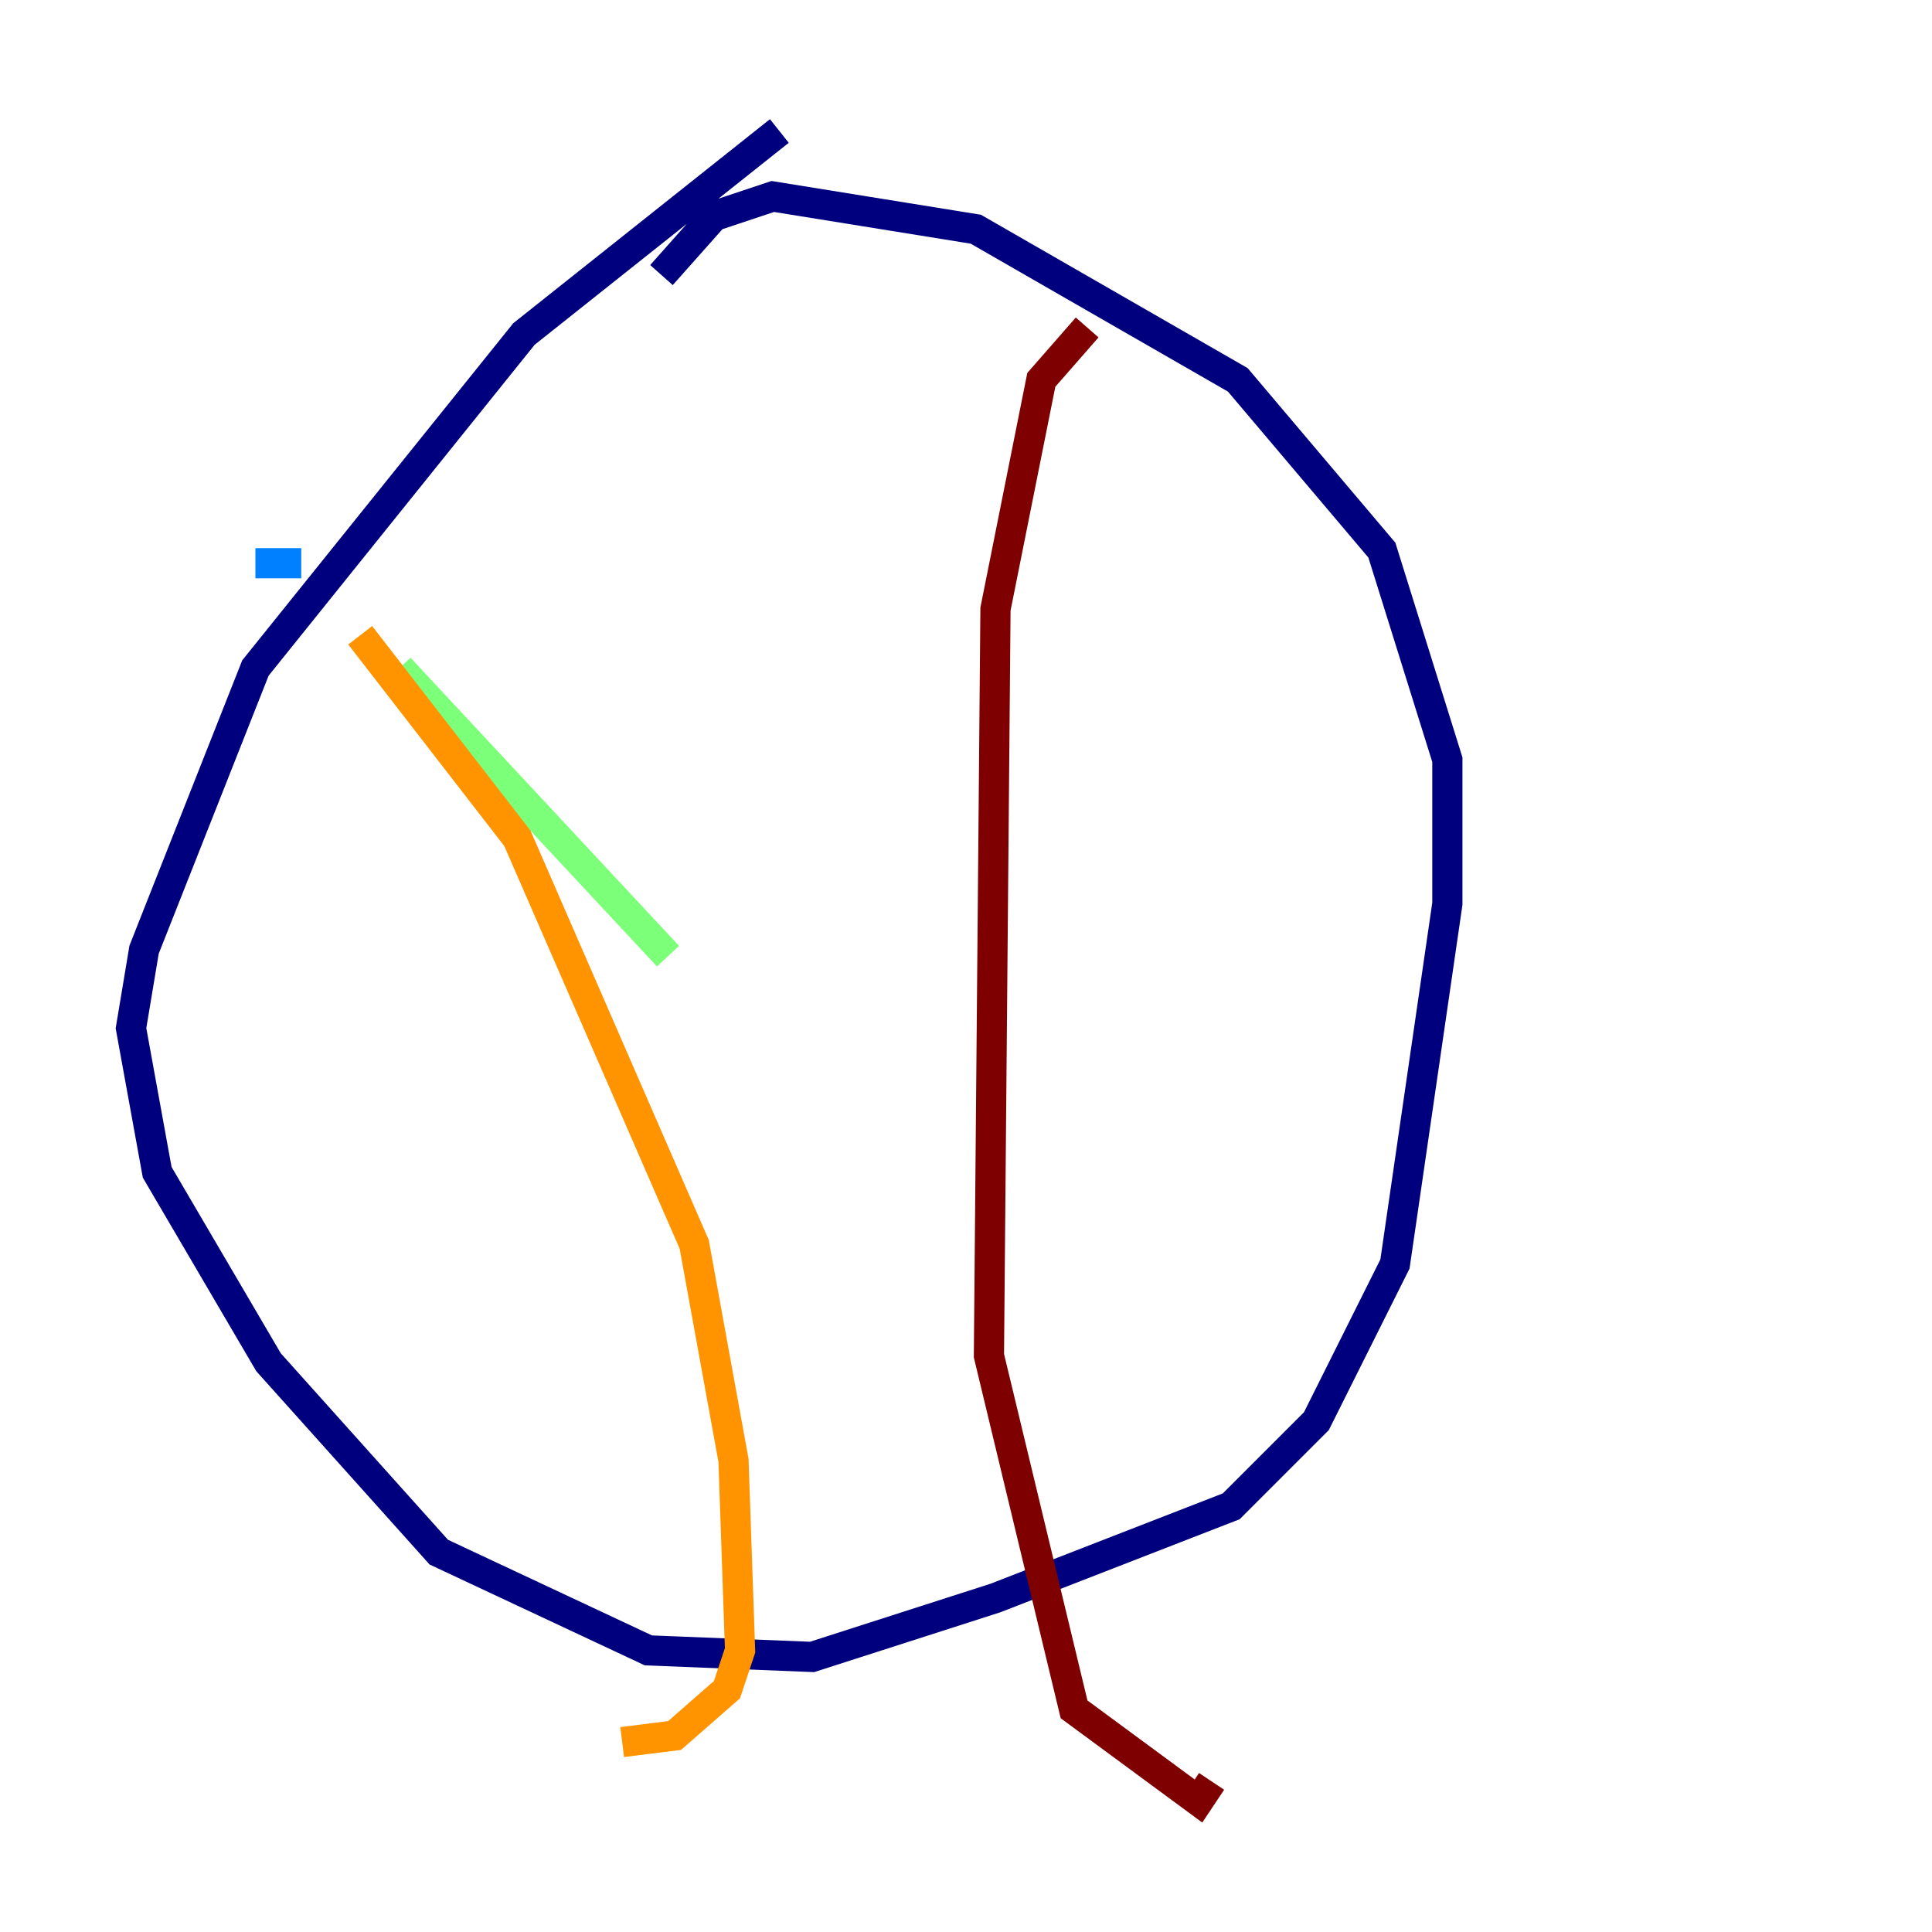 <?xml version="1.0" encoding="utf-8" ?>
<svg baseProfile="tiny" height="128" version="1.2" viewBox="0,0,128,128" width="128" xmlns="http://www.w3.org/2000/svg" xmlns:ev="http://www.w3.org/2001/xml-events" xmlns:xlink="http://www.w3.org/1999/xlink"><defs /><polyline fill="none" points="51.634,8.678 34.712,22.129 16.922,44.258 9.546,62.915 8.678,68.122 10.414,77.668 17.79,90.251 29.071,102.834 42.956,109.342 53.803,109.776 65.953,105.871 81.573,99.797 87.214,94.156 92.42,83.742 95.891,59.878 95.891,50.332 91.552,36.447 82.007,25.166 64.651,15.186 51.2,13.017 47.295,14.319 43.824,18.224" stroke="#00007f" stroke-width="2" /><polyline fill="none" points="16.922,37.315 19.959,37.315" stroke="#0080ff" stroke-width="2" /><polyline fill="none" points="26.468,44.258 44.258,63.349" stroke="#7cff79" stroke-width="2" /><polyline fill="none" points="23.864,42.088 34.278,55.539 45.993,82.441 48.597,96.759 49.031,109.342 48.163,111.946 44.691,114.983 41.22,115.417" stroke="#ff9400" stroke-width="2" /><polyline fill="none" points="72.027,21.695 68.99,25.166 65.953,40.352 65.519,89.817 71.159,113.248 79.403,119.322 80.271,118.02" stroke="#7f0000" stroke-width="2" /></svg>